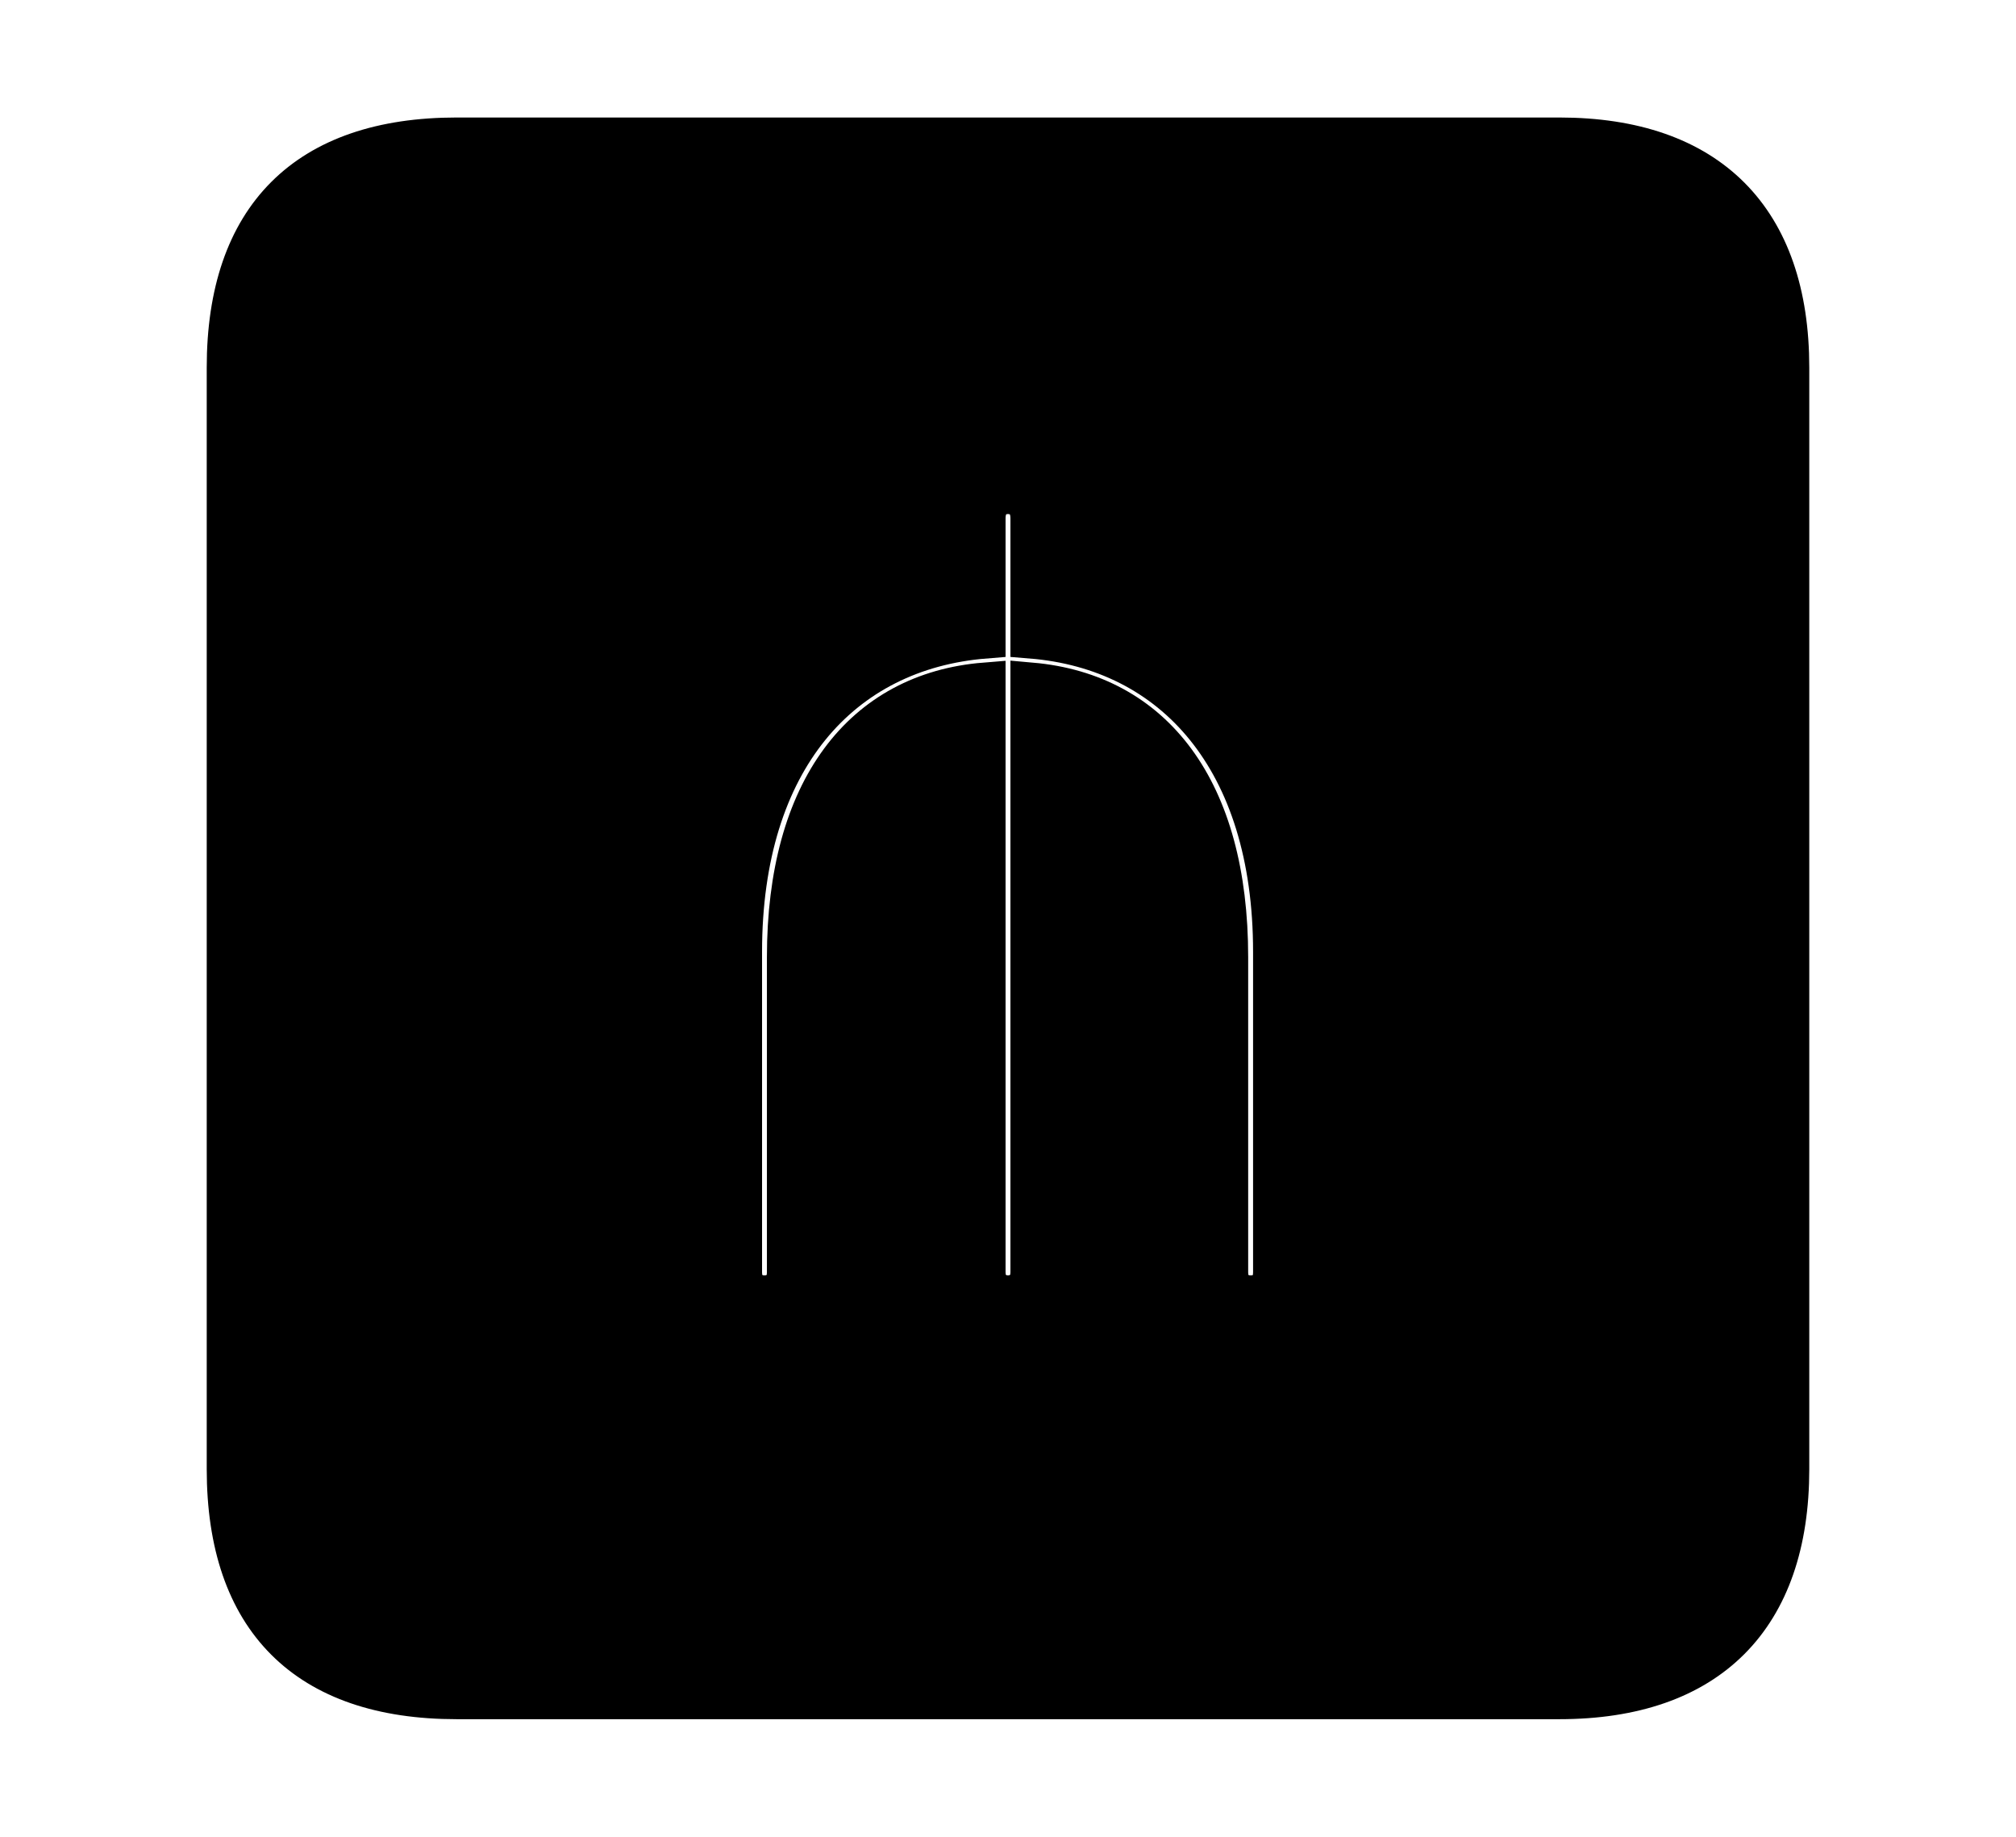 <svg width='48.555px' height='44.236px' direction='ltr' xmlns='http://www.w3.org/2000/svg' version='1.1'>
<g fill-rule='nonzero' transform='scale(1,-1) translate(0,-44.236)'>
<path fill='black' stroke='black' fill-opacity='1.0' stroke-width='1.0' d='
    M 11.0,3.33
    L 37.555,3.33
    C 41.143,3.33 43.076,5.285 43.076,8.852
    L 43.076,35.385
    C 43.076,38.951 41.143,40.906 37.555,40.906
    L 11.0,40.906
    C 7.391,40.906 5.479,38.994 5.479,35.385
    L 5.479,8.852
    C 5.479,5.242 7.391,3.33 11.0,3.33
    Z
    M 17.854,13.6
    L 17.854,21.312
    C 17.854,25.953 20.26,28.596 23.719,28.875
    L 23.719,31.754
    C 23.719,32.141 23.955,32.355 24.277,32.355
    C 24.6,32.355 24.836,32.141 24.836,31.754
    L 24.836,28.875
    C 28.273,28.596 30.68,25.953 30.68,21.312
    L 30.68,13.6
    C 30.68,13.213 30.465,13.02 30.121,13.02
    C 29.799,13.02 29.562,13.213 29.562,13.6
    L 29.562,21.184
    C 29.562,25.223 27.758,27.521 24.836,27.779
    L 24.836,13.6
    C 24.836,13.234 24.6,13.02 24.277,13.02
    C 23.955,13.02 23.719,13.234 23.719,13.6
    L 23.719,27.779
    C 20.797,27.543 18.971,25.223 18.971,21.184
    L 18.971,13.6
    C 18.971,13.213 18.734,13.02 18.412,13.02
    C 18.09,13.02 17.854,13.213 17.854,13.6
    Z
' />
</g>
</svg>